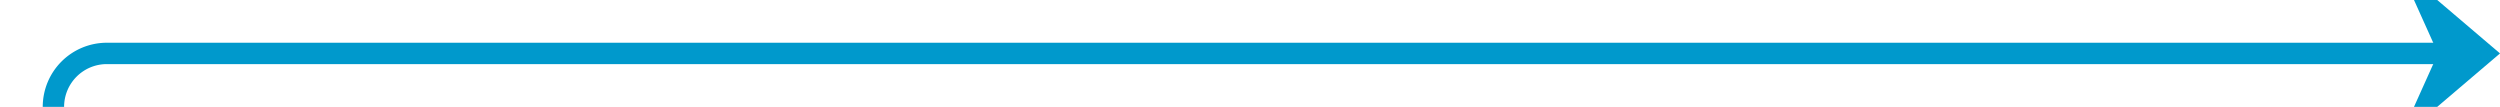 ﻿<?xml version="1.0" encoding="utf-8"?>
<svg version="1.1" xmlns:xlink="http://www.w3.org/1999/xlink" width="234px" height="10px" preserveAspectRatio="xMinYMid meet" viewBox="1295 777  234 8" xmlns="http://www.w3.org/2000/svg">
  <path d="M 1300 817  L 1300 786  A 5 5 0 0 1 1305 781 L 1527 781  " stroke-width="2" stroke="#0099cc" fill="none" />
  <path d="M 1519.6 789  L 1529 781  L 1519.6 773  L 1523.2 781  L 1519.6 789  Z " fill-rule="nonzero" fill="#0099cc" stroke="none" />
</svg>